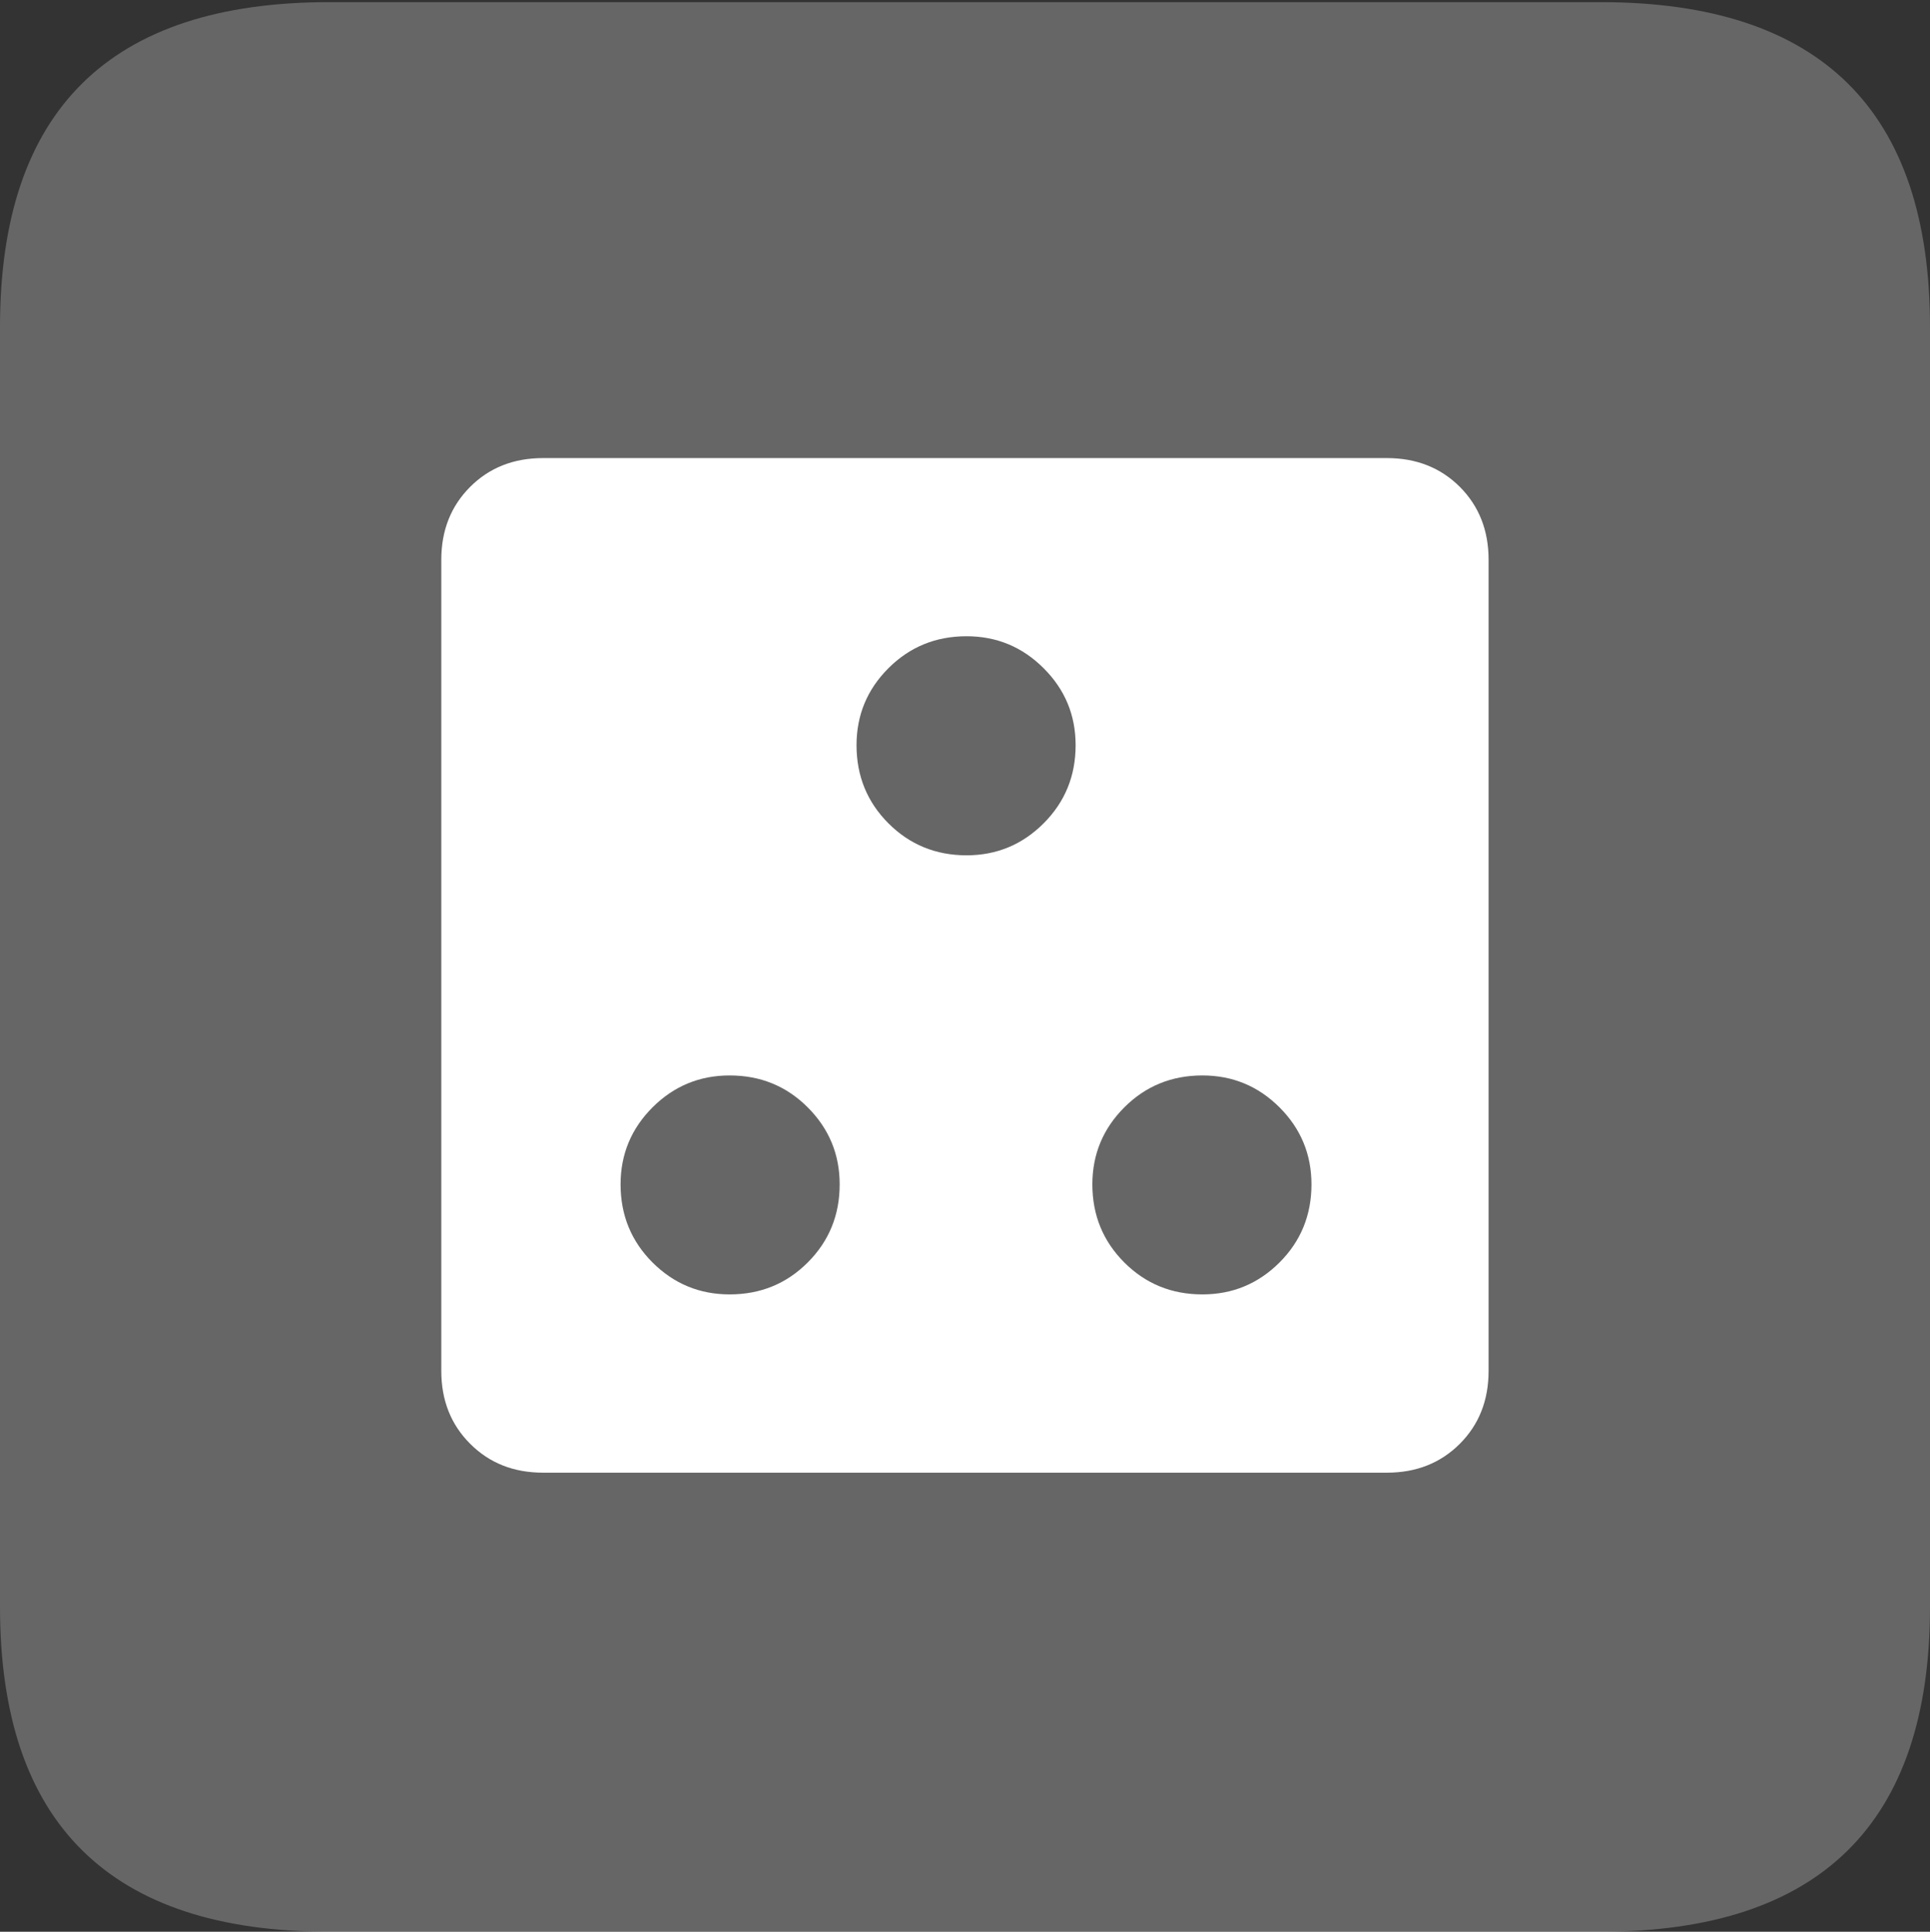 <?xml version="1.0" encoding="UTF-8"?>
<!--Generator: Apple Native CoreSVG 175.5-->
<!DOCTYPE svg
PUBLIC "-//W3C//DTD SVG 1.1//EN"
       "http://www.w3.org/Graphics/SVG/1.1/DTD/svg11.dtd">
<svg version="1.1" xmlns="http://www.w3.org/2000/svg" xmlns:xlink="http://www.w3.org/1999/xlink" width="17.979" height="17.998">
 <rect width="100%" height="100%" fill="#333333" stroke="none"/>
 <g>
  <rect height="17.998" opacity="0" width="17.979" x="0" y="0"/>
  <path d="M3.066 17.998L14.912 17.998Q16.445 17.998 17.212 17.241Q17.979 16.484 17.979 14.971L17.979 3.047Q17.979 1.533 17.212 0.776Q16.445 0.02 14.912 0.02L3.066 0.02Q1.533 0.02 0.767 0.776Q0 1.533 0 3.047L0 14.971Q0 16.484 0.767 17.241Q1.533 17.998 3.066 17.998Z" fill="rgba(255,255,255,0.25)"/>
  <path d="M5.059 13.721Q4.648 13.721 4.38 13.452Q4.111 13.184 4.111 12.773L4.111 5.215Q4.111 4.805 4.38 4.536Q4.648 4.268 5.059 4.268L12.92 4.268Q13.33 4.268 13.599 4.536Q13.867 4.805 13.867 5.215L13.867 12.773Q13.867 13.184 13.599 13.452Q13.33 13.721 12.92 13.721ZM9.004 7.969Q9.424 7.969 9.722 7.671Q10.02 7.373 10.02 6.943Q10.02 6.523 9.722 6.226Q9.424 5.928 9.004 5.928Q8.574 5.928 8.276 6.226Q7.979 6.523 7.979 6.943Q7.979 7.373 8.276 7.671Q8.574 7.969 9.004 7.969ZM6.797 12.06Q7.227 12.06 7.524 11.763Q7.822 11.465 7.822 11.035Q7.822 10.615 7.524 10.317Q7.227 10.02 6.797 10.02Q6.377 10.02 6.079 10.317Q5.781 10.615 5.781 11.035Q5.781 11.465 6.079 11.763Q6.377 12.06 6.797 12.06ZM11.201 12.06Q11.621 12.06 11.919 11.763Q12.217 11.465 12.217 11.035Q12.217 10.615 11.919 10.317Q11.621 10.02 11.201 10.02Q10.771 10.02 10.474 10.317Q10.176 10.615 10.176 11.035Q10.176 11.465 10.474 11.763Q10.771 12.06 11.201 12.06Z" fill="#ffffff"/>
 </g>
</svg>
